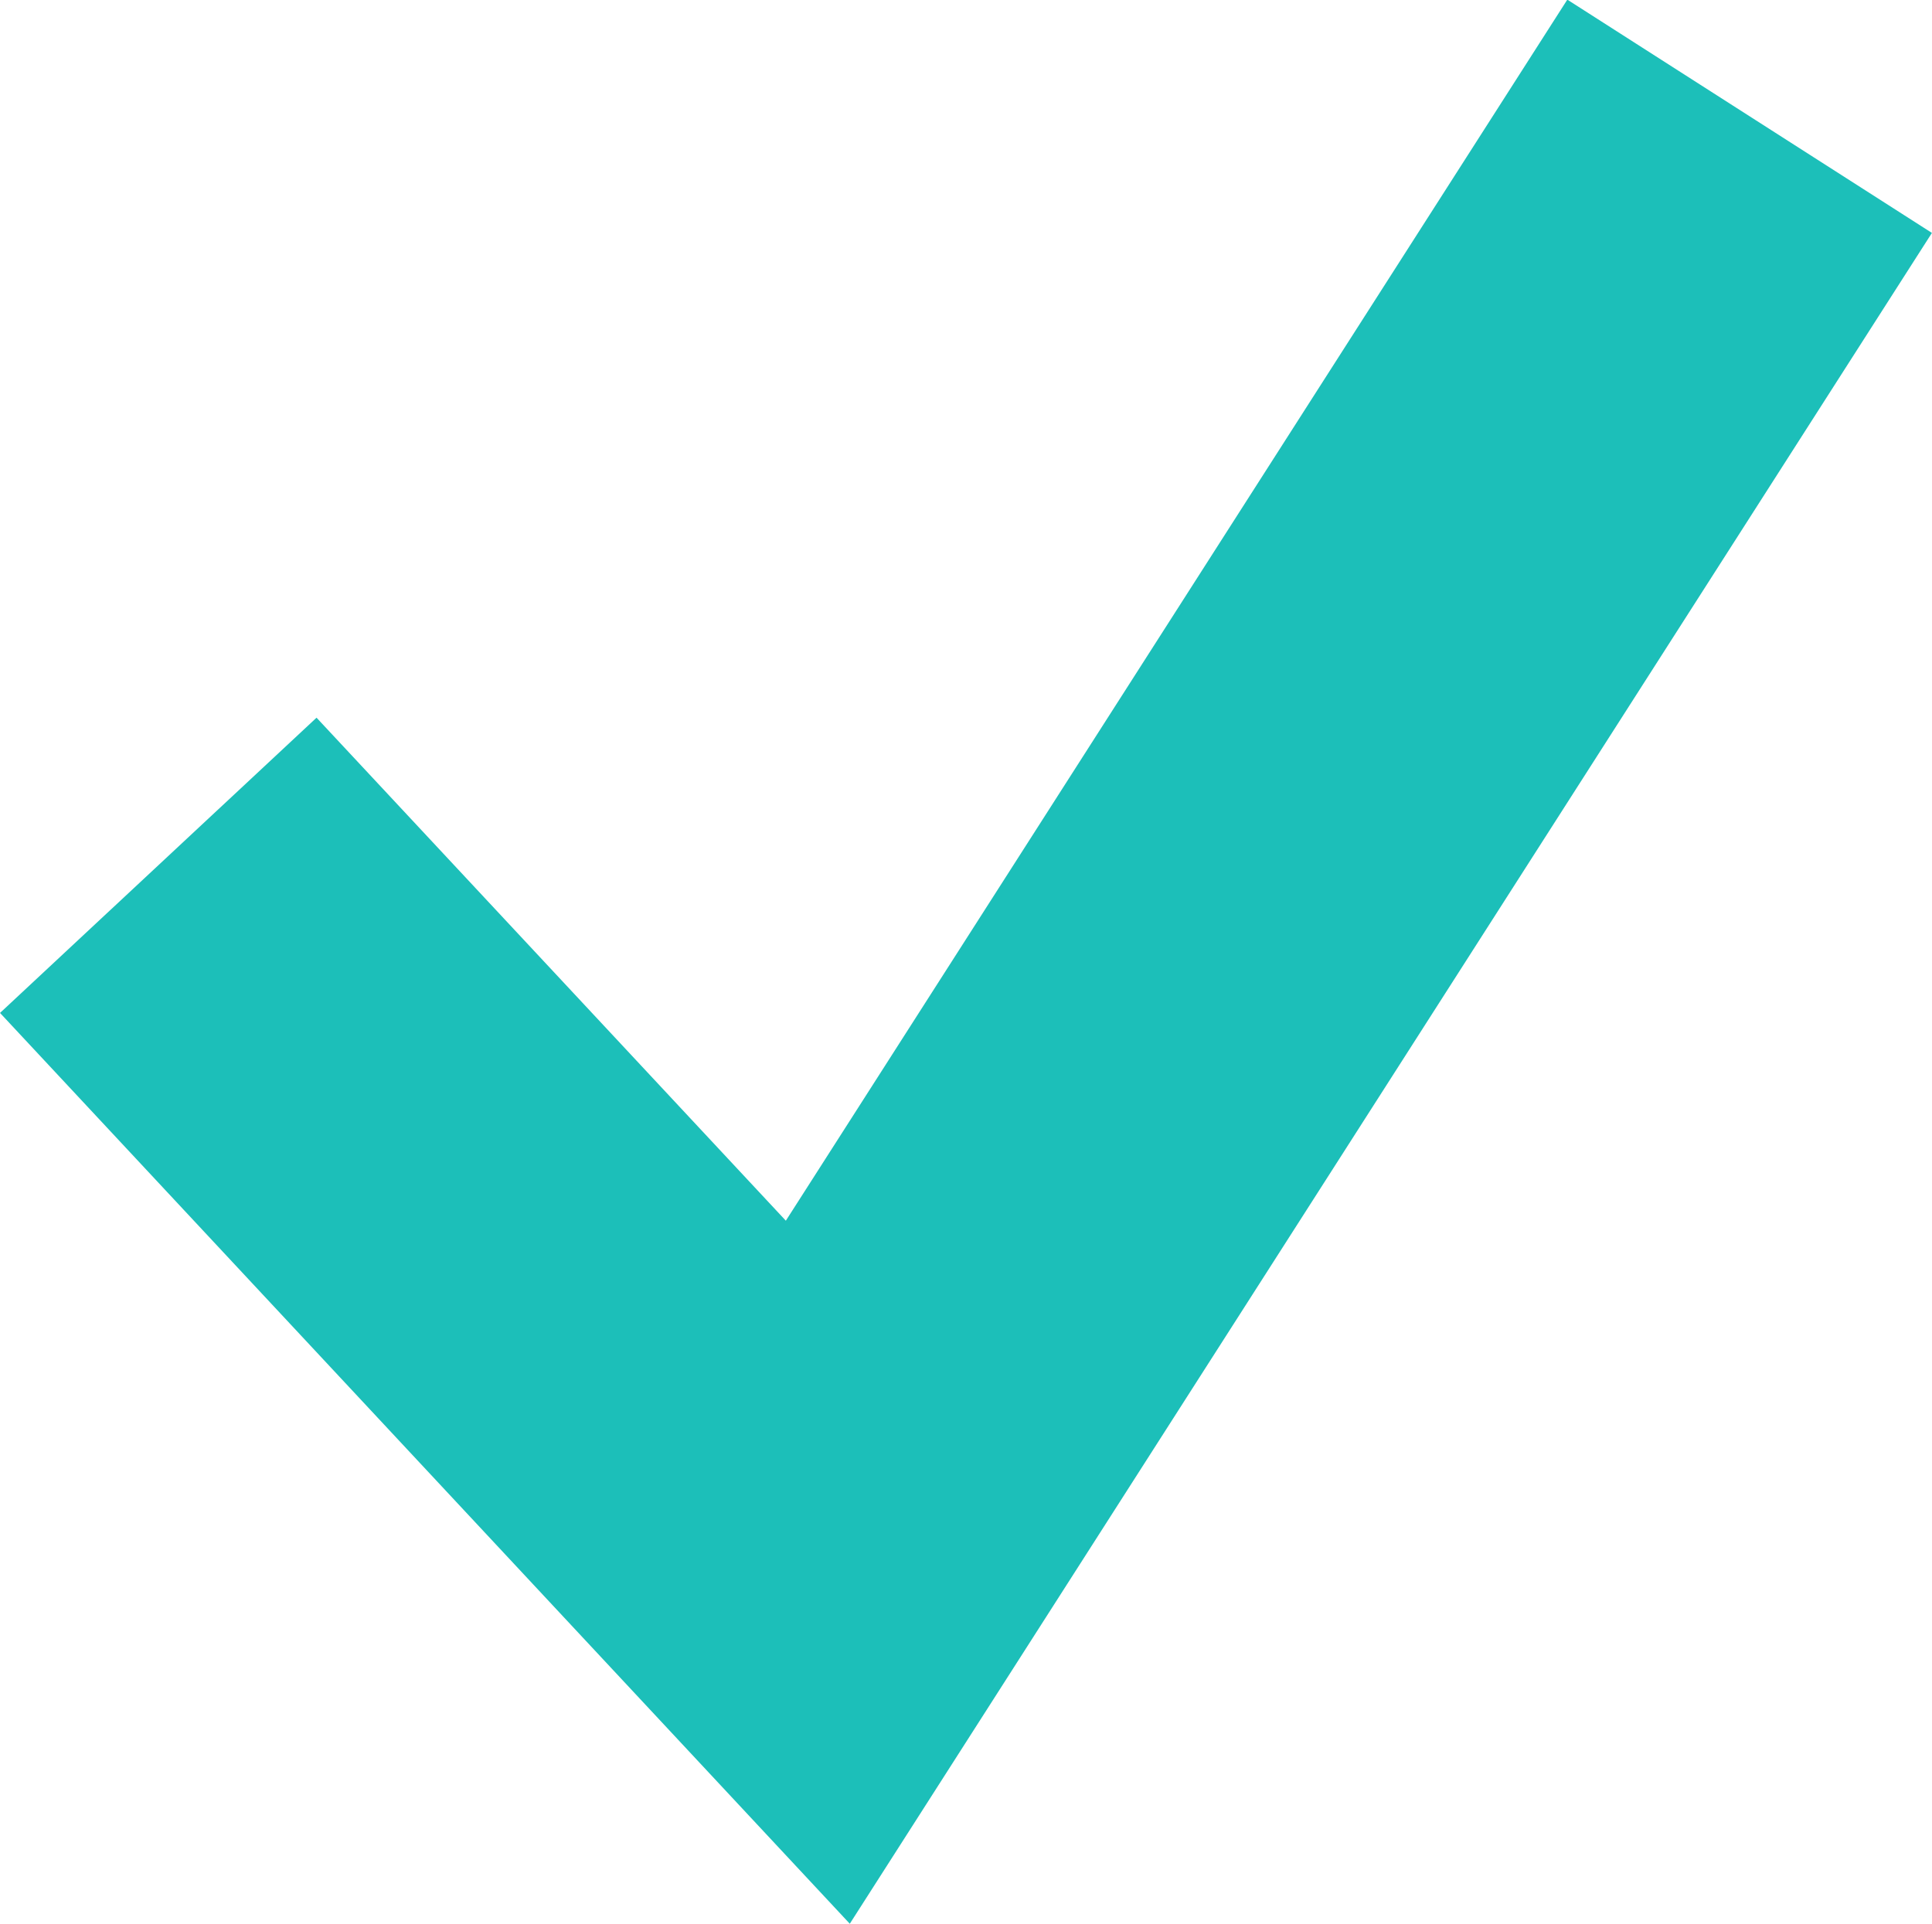 <svg xmlns="http://www.w3.org/2000/svg" width="13.39" height="13.337" viewBox="0 0 13.39 13.337">
  <path id="路径_119" data-name="路径 119" d="M9.351,1070.524l4.571,4.9,6.458-10.092" transform="translate(-8.254 -1064.526)" fill="none" stroke="#1cbfb9" stroke-width="3"/>
</svg>
